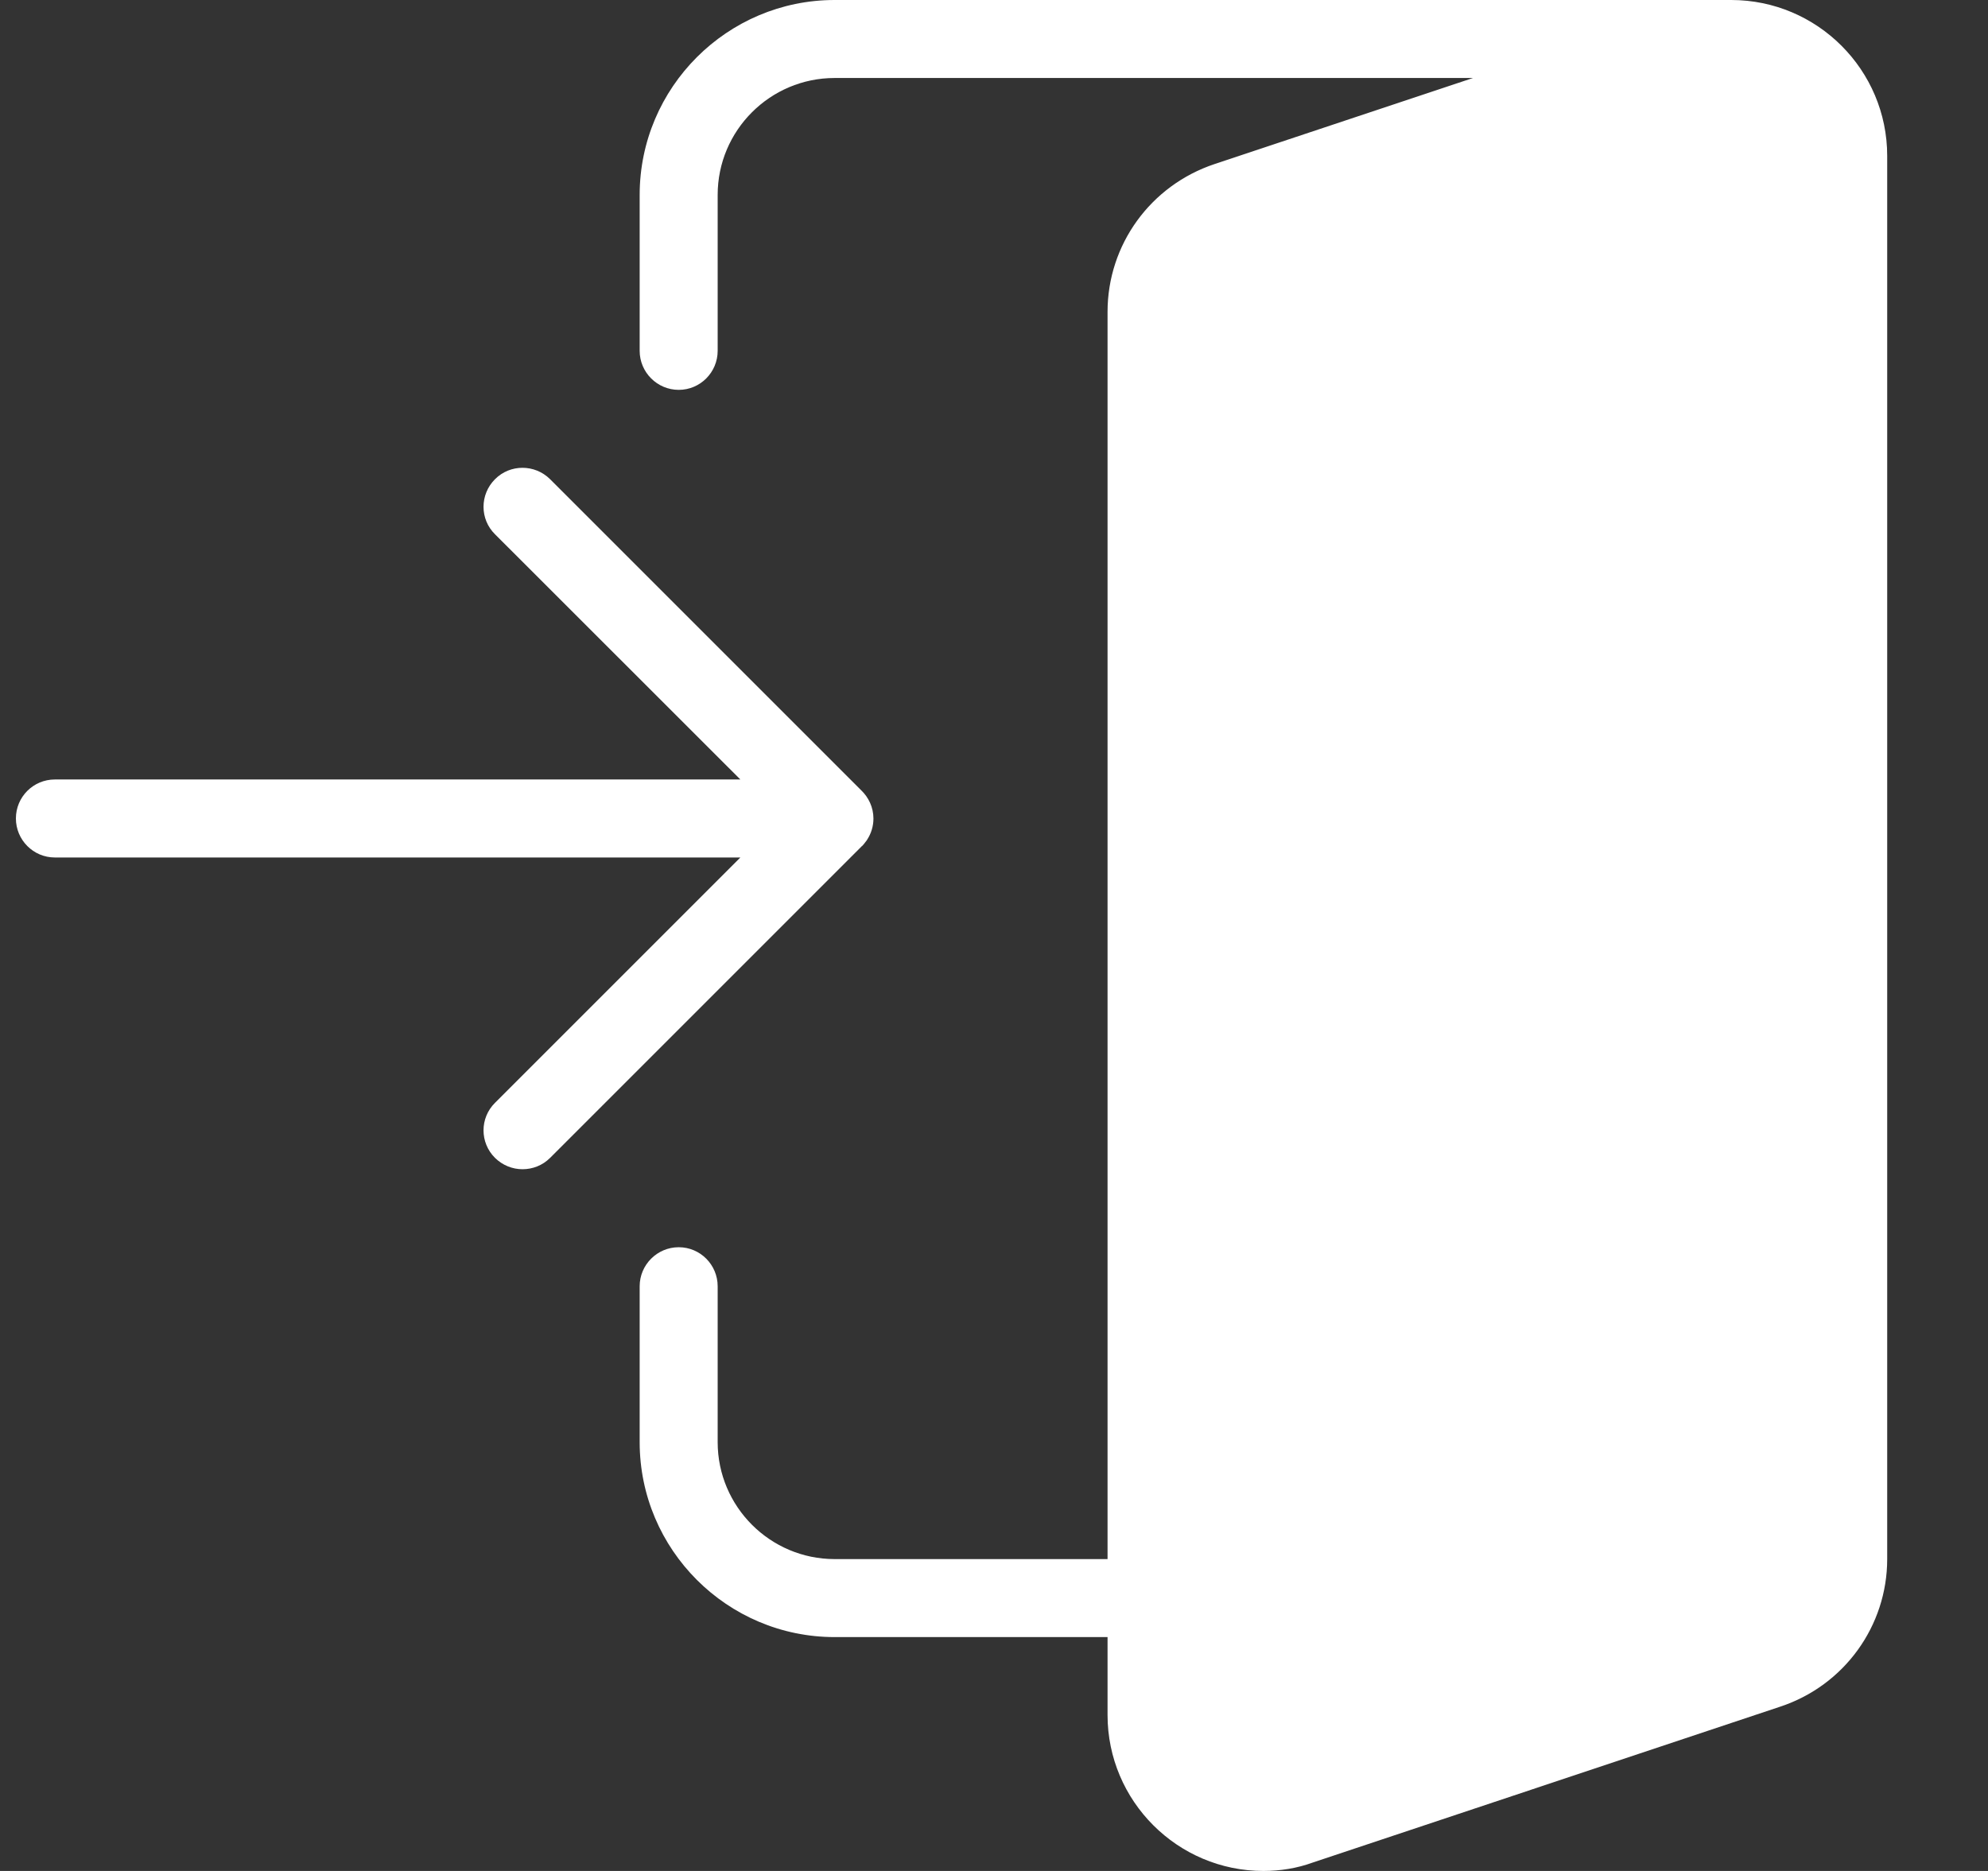 <svg width="17" height="16" viewBox="0 0 17 16" fill="none" xmlns="http://www.w3.org/2000/svg">
<rect x="0" y="0" width="17" height="16" fill="#333333" stroke="none"/>
<path d="M7.371 7.236C7.379 7.228 7.386 7.22 7.393 7.211C7.393 7.21 7.395 7.209 7.395 7.208C7.401 7.201 7.407 7.193 7.413 7.185C7.413 7.185 7.414 7.182 7.415 7.181C7.449 7.129 7.469 7.067 7.469 7C7.469 6.905 7.428 6.819 7.364 6.758L4.704 4.098C4.573 3.968 4.362 3.968 4.233 4.098C4.102 4.229 4.102 4.44 4.233 4.569L6.331 6.666H0.469C0.285 6.666 0.136 6.815 0.136 6.999C0.136 7.183 0.285 7.333 0.469 7.333H6.331L4.233 9.431C4.102 9.561 4.102 9.772 4.233 9.902C4.298 9.966 4.383 9.999 4.468 9.999C4.554 9.999 4.639 9.967 4.704 9.902L7.371 7.235V7.236Z" fill="white"/>
<path fill-rule="evenodd" clip-rule="evenodd" d="M7.137 0H14.803H14.804C15.54 0 16.138 0.598 16.138 1.333V13.333C16.138 13.905 15.771 14.414 15.223 14.595L11.223 15.929C11.094 15.976 10.951 16 10.804 16C10.069 16 9.471 15.402 9.471 14.666V14H7.137C6.219 14 5.47 13.252 5.47 12.333V11C5.47 10.816 5.62 10.666 5.804 10.666C5.988 10.666 6.137 10.816 6.137 11V12.333C6.137 12.884 6.586 13.333 7.137 13.333H9.471V2.667C9.471 2.093 9.838 1.586 10.386 1.403L12.596 0.667H7.137C6.586 0.667 6.137 1.115 6.137 1.667V3C6.137 3.184 5.988 3.334 5.804 3.334C5.62 3.334 5.47 3.184 5.47 3V1.667C5.47 0.748 6.219 0 7.137 0Z" fill="white"/>
</svg>

